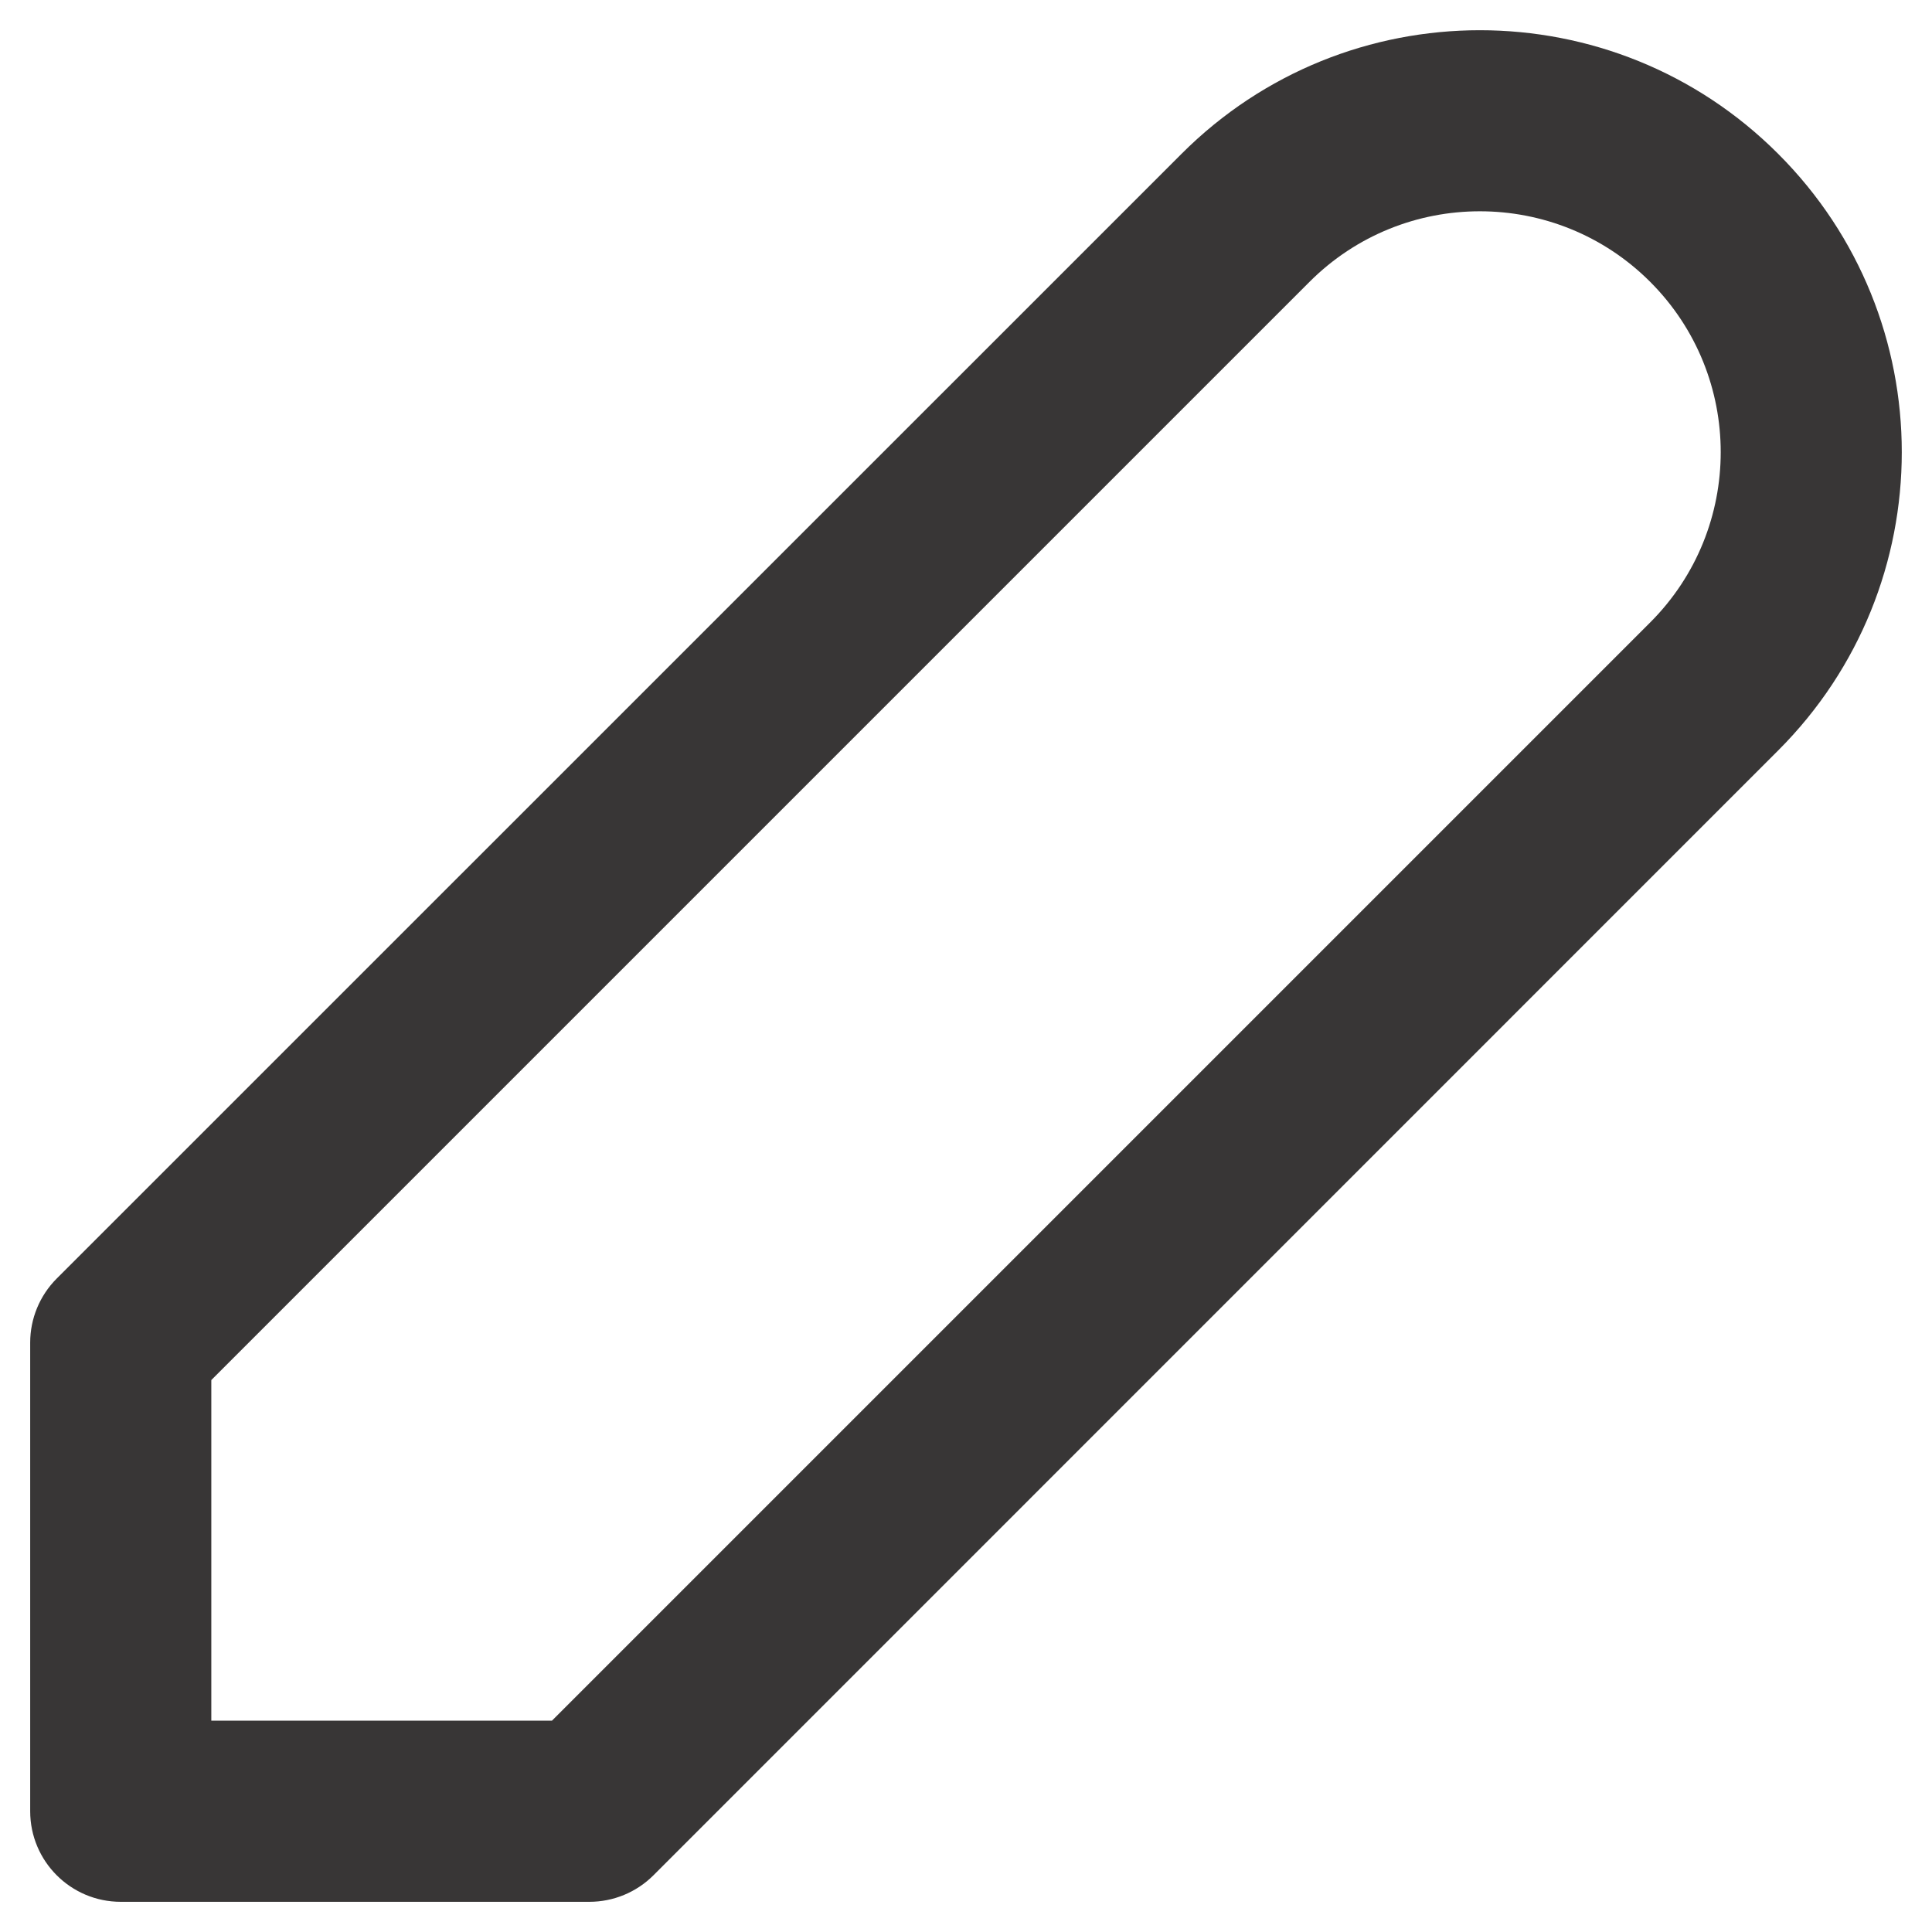 <svg width="16" height="16" viewBox="0 0 16 16" fill="none"
  xmlns="http://www.w3.org/2000/svg">
  <path fill-rule="evenodd" clip-rule="evenodd" d="M13.666 2.334C12.887 1.555 11.624 1.555 10.845 2.334L1.75 11.429V14.25H4.571L13.666 5.155C14.445 4.376 14.445 3.113 13.666 2.334ZM9.785 1.274C11.149 -0.091 13.362 -0.091 14.726 1.274C16.091 2.638 16.091 4.851 14.726 6.215L5.412 15.53C5.271 15.671 5.08 15.75 4.881 15.75H1C0.586 15.75 0.25 15.414 0.25 15V11.119C0.25 10.92 0.329 10.729 0.47 10.588L9.785 1.274Z" fill="#383636"/>
</svg>
  